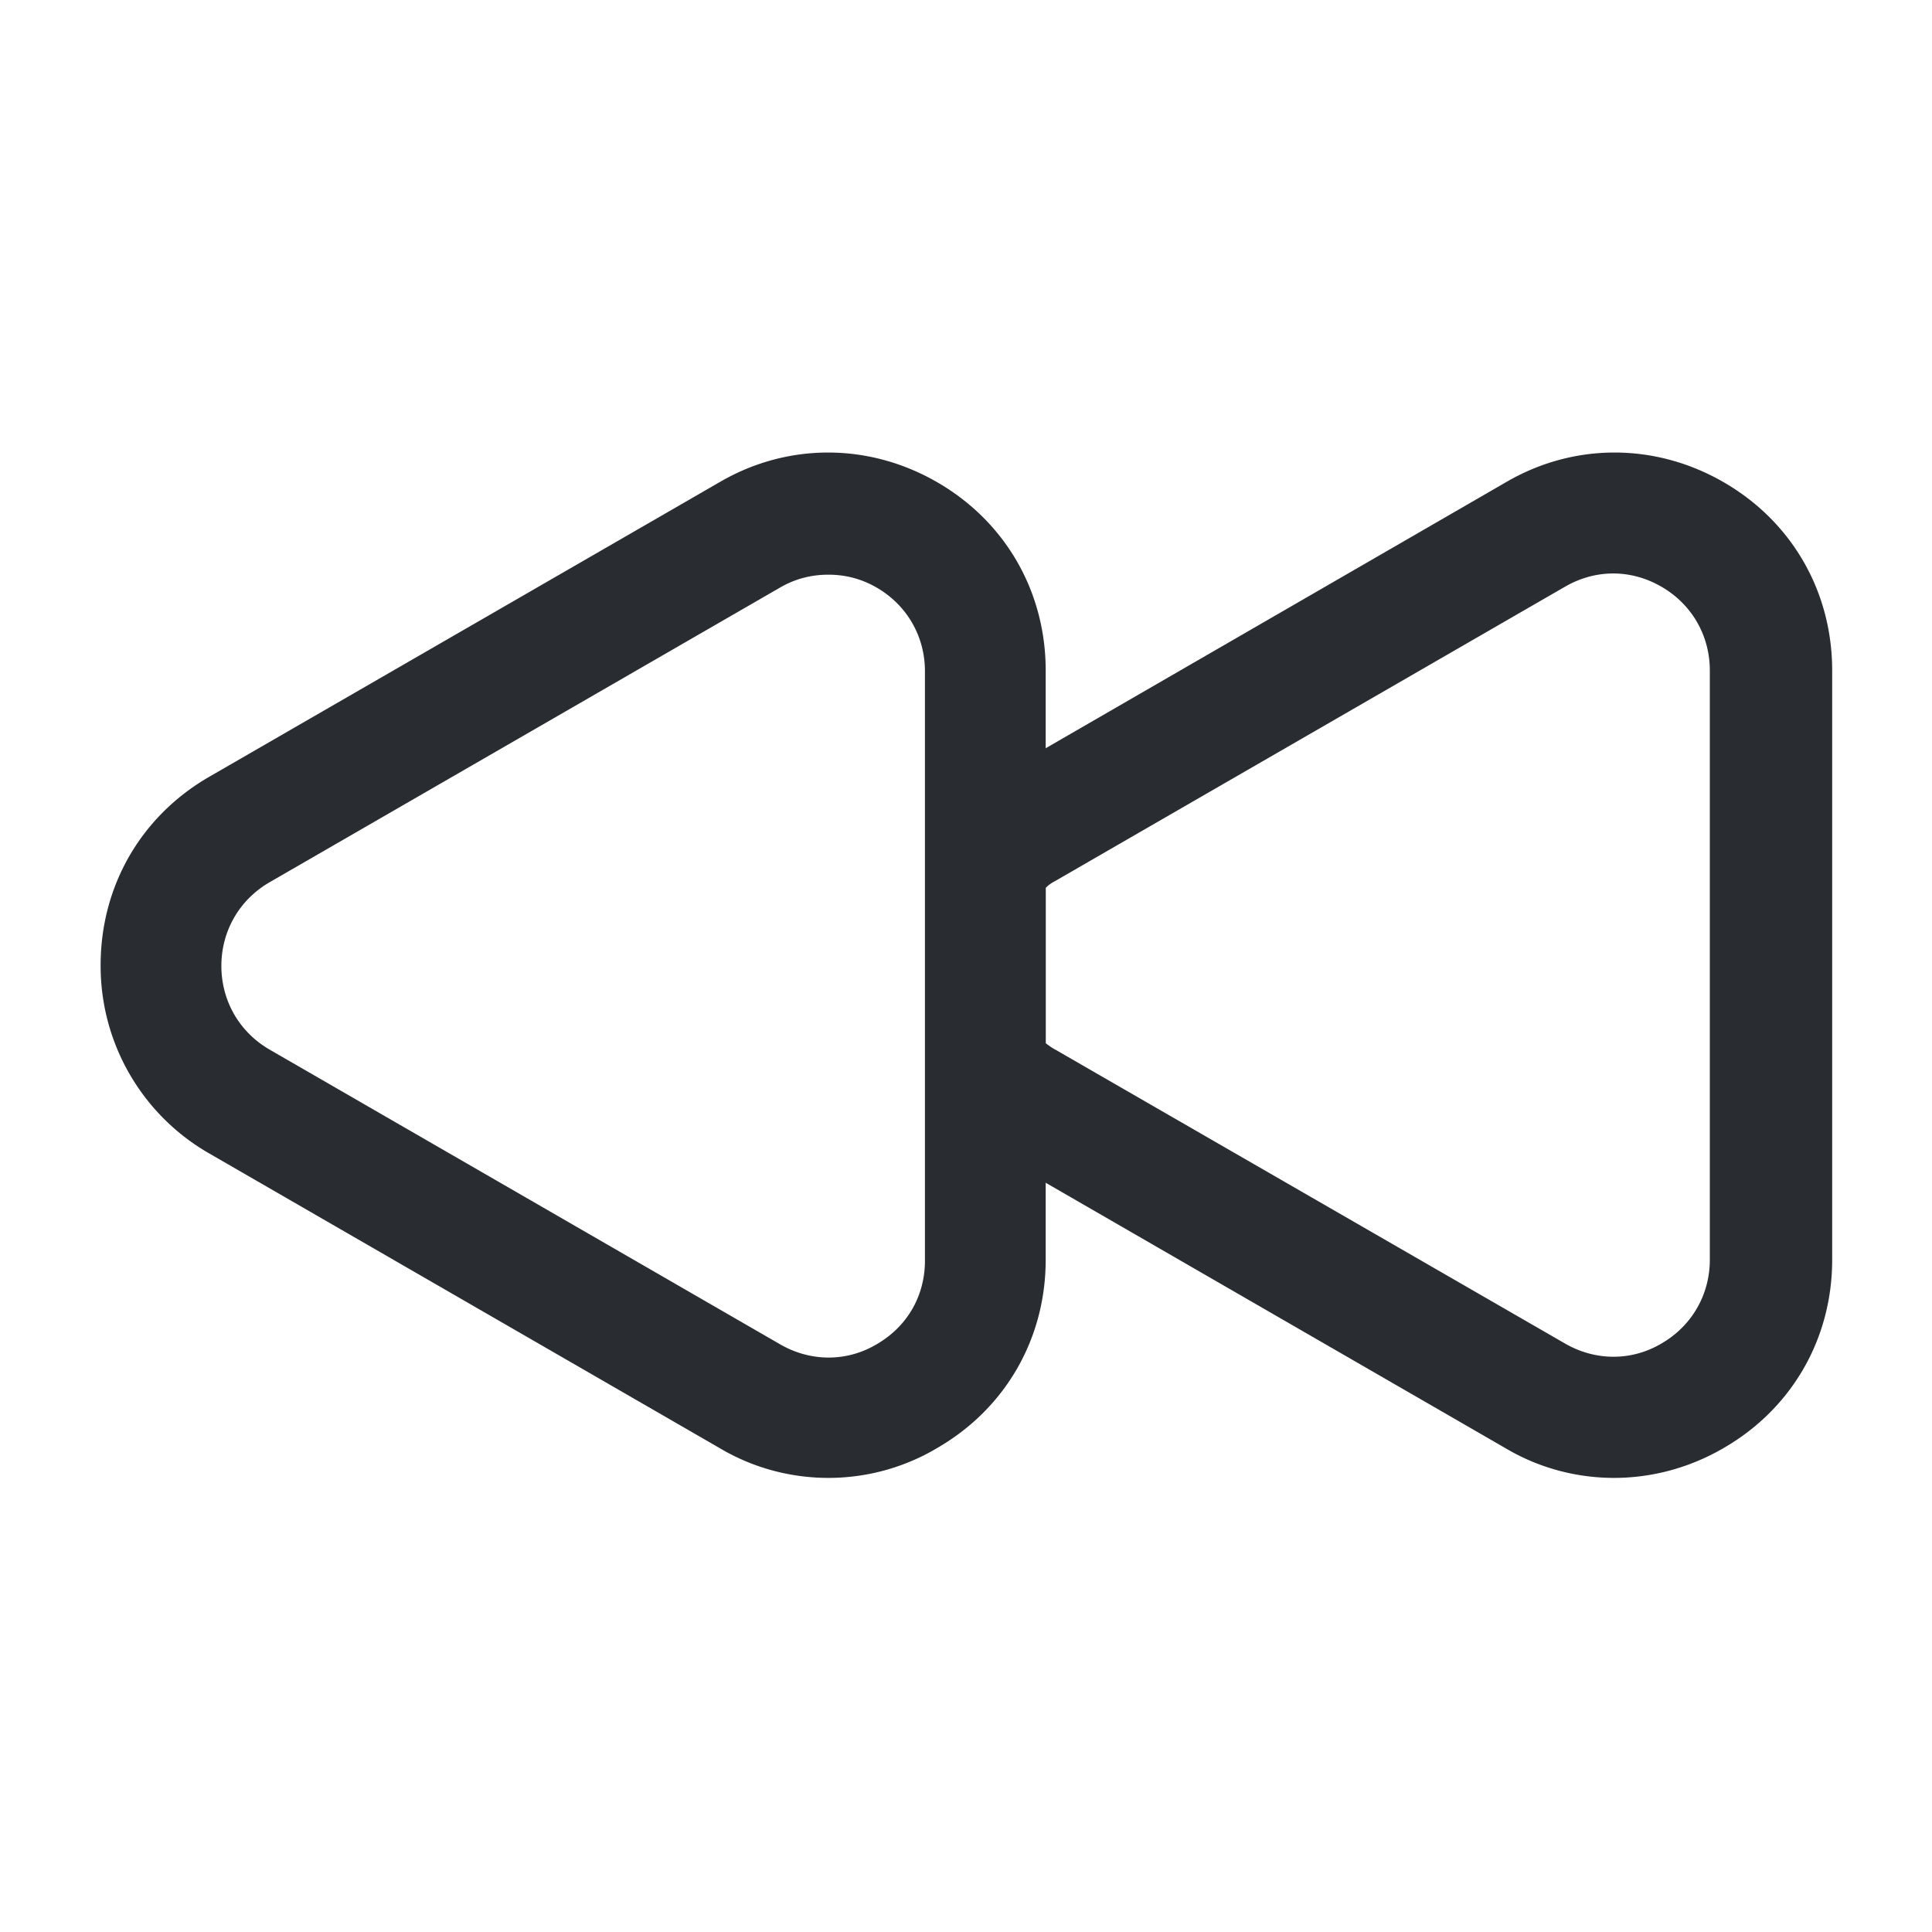 <svg width="24" height="24" fill="none" xmlns="http://www.w3.org/2000/svg"><path d="M20.05 18.359c-.46 0-.93-.12-1.35-.37l-6.34-3.66c-.29-.17-.52-.37-.69-.59a.733.733 0 0 1-.17-.47v-2.56c0-.17.06-.34.17-.47.18-.22.41-.42.69-.58l6.35-3.67c.84-.49 1.85-.49 2.7 0 .85.49 1.35 1.36 1.35 2.34v7.32c0 .98-.5 1.85-1.35 2.34-.43.25-.9.37-1.36.37Zm-7.06-5.4c.04.03.08.06.12.08l6.33 3.65c.38.22.83.22 1.2 0 .38-.22.6-.61.6-1.04v-7.32c0-.43-.22-.82-.6-1.04-.38-.22-.82-.22-1.2 0l-6.34 3.66c-.04.02-.08.05-.11.08v1.93Z" fill="#292D32"/><path d="M10.29 18.359c-.46 0-.93-.12-1.35-.37l-6.34-3.66a2.684 2.684 0 0 1-1.35-2.34c0-.98.5-1.85 1.35-2.34l6.34-3.66c.84-.49 1.85-.49 2.7 0 .85.49 1.35 1.36 1.35 2.34v7.32c0 .98-.5 1.85-1.35 2.34-.42.25-.89.37-1.35.37Zm0-11.22c-.21 0-.41.05-.6.16l-6.34 3.66c-.38.22-.6.61-.6 1.04 0 .43.22.82.6 1.04l6.34 3.66c.38.22.83.22 1.2 0 .38-.22.6-.6.6-1.04v-7.32c0-.43-.22-.82-.6-1.04-.19-.11-.39-.16-.6-.16Z" fill="#292D32"/></svg>